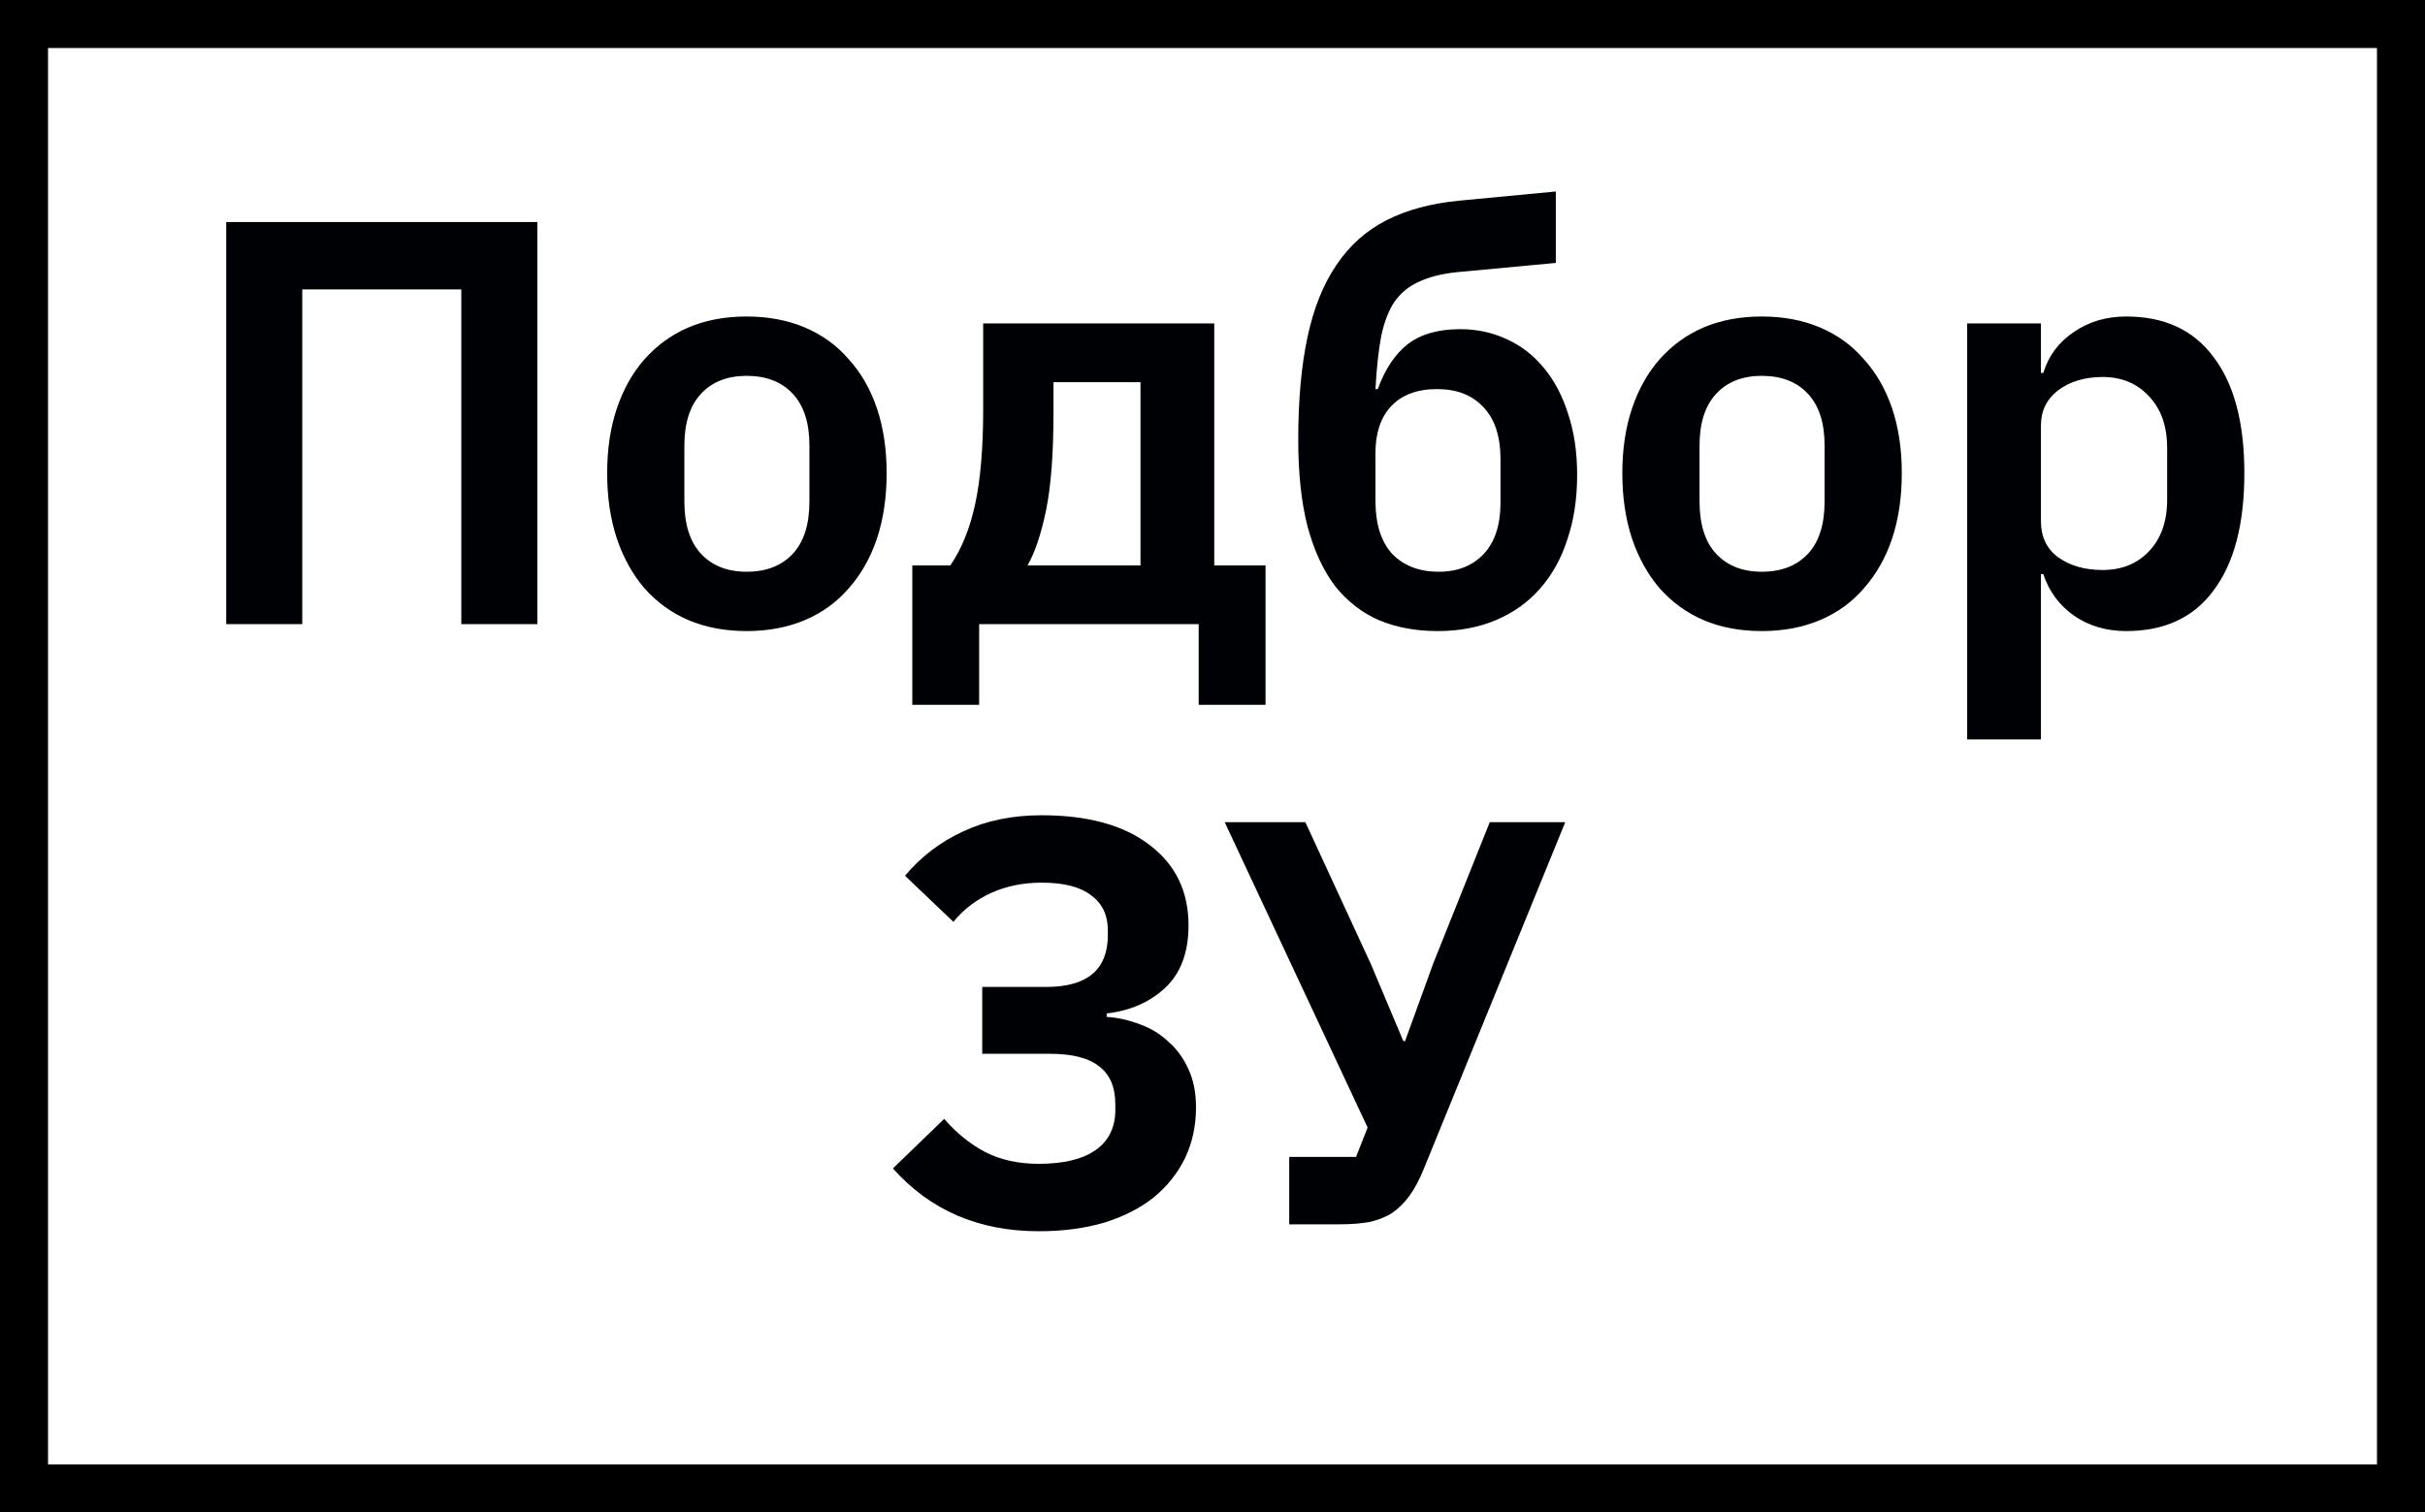 <svg width="101" height="63" viewBox="0 0 101 63" fill="none" xmlns="http://www.w3.org/2000/svg">
<rect width="101" height="63" fill="white"/>
<path d="M9.421 9.248H22.381V26H19.213V12.056H12.589V26H9.421V9.248ZM31.096 26.288C30.2 26.288 29.392 26.136 28.672 25.832C27.968 25.528 27.36 25.088 26.848 24.512C26.352 23.936 25.968 23.248 25.696 22.448C25.424 21.632 25.288 20.72 25.288 19.712C25.288 18.704 25.424 17.8 25.696 17C25.968 16.2 26.352 15.52 26.848 14.96C27.36 14.384 27.968 13.944 28.672 13.64C29.392 13.336 30.2 13.184 31.096 13.184C31.992 13.184 32.8 13.336 33.52 13.64C34.24 13.944 34.848 14.384 35.344 14.96C35.856 15.52 36.248 16.2 36.52 17C36.792 17.8 36.928 18.704 36.928 19.712C36.928 20.72 36.792 21.632 36.52 22.448C36.248 23.248 35.856 23.936 35.344 24.512C34.848 25.088 34.24 25.528 33.52 25.832C32.8 26.136 31.992 26.288 31.096 26.288ZM31.096 23.816C31.912 23.816 32.552 23.568 33.016 23.072C33.48 22.576 33.712 21.848 33.712 20.888V18.56C33.712 17.616 33.48 16.896 33.016 16.4C32.552 15.904 31.912 15.656 31.096 15.656C30.296 15.656 29.664 15.904 29.2 16.4C28.736 16.896 28.504 17.616 28.504 18.56V20.888C28.504 21.848 28.736 22.576 29.2 23.072C29.664 23.568 30.296 23.816 31.096 23.816ZM37.997 23.552H39.581C40.045 22.88 40.389 22.032 40.613 21.008C40.837 19.984 40.949 18.664 40.949 17.048V13.472H50.573V23.552H52.709V29.36H49.925V26H40.781V29.36H37.997V23.552ZM47.501 23.552V15.92H43.877V17.192C43.877 18.904 43.773 20.264 43.565 21.272C43.357 22.264 43.101 23.024 42.797 23.552H47.501ZM59.879 26.288C58.967 26.288 58.151 26.136 57.431 25.832C56.727 25.528 56.119 25.056 55.607 24.416C55.111 23.76 54.727 22.928 54.455 21.92C54.199 20.912 54.071 19.712 54.071 18.32C54.071 16.672 54.199 15.248 54.455 14.048C54.711 12.848 55.111 11.848 55.655 11.048C56.199 10.232 56.895 9.608 57.743 9.176C58.591 8.744 59.599 8.472 60.767 8.36L64.799 7.976V10.952L60.695 11.336C60.071 11.4 59.551 11.528 59.135 11.72C58.719 11.896 58.375 12.168 58.103 12.536C57.847 12.904 57.655 13.392 57.527 14C57.415 14.592 57.335 15.328 57.287 16.208H57.383C57.687 15.376 58.103 14.752 58.631 14.336C59.175 13.92 59.903 13.712 60.815 13.712C61.503 13.712 62.143 13.848 62.735 14.12C63.343 14.392 63.863 14.792 64.295 15.32C64.727 15.832 65.063 16.464 65.303 17.216C65.559 17.968 65.687 18.824 65.687 19.784C65.687 20.776 65.551 21.672 65.279 22.472C65.023 23.272 64.639 23.96 64.127 24.536C63.631 25.096 63.023 25.528 62.303 25.832C61.583 26.136 60.775 26.288 59.879 26.288ZM59.927 23.816C60.711 23.816 61.335 23.568 61.799 23.072C62.263 22.576 62.495 21.864 62.495 20.936V19.136C62.495 18.176 62.255 17.448 61.775 16.952C61.311 16.456 60.671 16.208 59.855 16.208C59.023 16.208 58.383 16.448 57.935 16.928C57.503 17.392 57.287 18.04 57.287 18.872V20.864C57.287 21.824 57.519 22.56 57.983 23.072C58.463 23.568 59.111 23.816 59.927 23.816ZM73.377 26.288C72.481 26.288 71.673 26.136 70.953 25.832C70.249 25.528 69.641 25.088 69.129 24.512C68.633 23.936 68.249 23.248 67.977 22.448C67.705 21.632 67.569 20.72 67.569 19.712C67.569 18.704 67.705 17.8 67.977 17C68.249 16.2 68.633 15.52 69.129 14.96C69.641 14.384 70.249 13.944 70.953 13.64C71.673 13.336 72.481 13.184 73.377 13.184C74.273 13.184 75.081 13.336 75.801 13.64C76.521 13.944 77.129 14.384 77.625 14.96C78.137 15.52 78.529 16.2 78.801 17C79.073 17.8 79.209 18.704 79.209 19.712C79.209 20.72 79.073 21.632 78.801 22.448C78.529 23.248 78.137 23.936 77.625 24.512C77.129 25.088 76.521 25.528 75.801 25.832C75.081 26.136 74.273 26.288 73.377 26.288ZM73.377 23.816C74.193 23.816 74.833 23.568 75.297 23.072C75.761 22.576 75.993 21.848 75.993 20.888V18.56C75.993 17.616 75.761 16.896 75.297 16.4C74.833 15.904 74.193 15.656 73.377 15.656C72.577 15.656 71.945 15.904 71.481 16.4C71.017 16.896 70.785 17.616 70.785 18.56V20.888C70.785 21.848 71.017 22.576 71.481 23.072C71.945 23.568 72.577 23.816 73.377 23.816ZM81.932 13.472H85.004V15.536H85.1C85.324 14.816 85.748 14.248 86.372 13.832C86.996 13.4 87.724 13.184 88.556 13.184C90.156 13.184 91.372 13.752 92.204 14.888C93.052 16.008 93.476 17.616 93.476 19.712C93.476 21.824 93.052 23.448 92.204 24.584C91.372 25.72 90.156 26.288 88.556 26.288C87.724 26.288 86.996 26.072 86.372 25.64C85.764 25.208 85.34 24.632 85.1 23.912H85.004V30.8H81.932V13.472ZM87.572 23.744C88.372 23.744 89.02 23.48 89.516 22.952C90.012 22.424 90.26 21.712 90.26 20.816V18.656C90.26 17.76 90.012 17.048 89.516 16.52C89.02 15.976 88.372 15.704 87.572 15.704C86.836 15.704 86.22 15.888 85.724 16.256C85.244 16.624 85.004 17.112 85.004 17.72V21.704C85.004 22.36 85.244 22.864 85.724 23.216C86.22 23.568 86.836 23.744 87.572 23.744ZM43.261 51.288C40.765 51.288 38.741 50.416 37.189 48.672L39.325 46.608C39.837 47.2 40.413 47.664 41.053 48C41.693 48.32 42.429 48.48 43.261 48.48C44.301 48.48 45.093 48.288 45.637 47.904C46.181 47.52 46.453 46.96 46.453 46.224V46.008C46.453 45.288 46.229 44.76 45.781 44.424C45.349 44.072 44.661 43.896 43.717 43.896H40.909V41.112H43.573C45.285 41.112 46.141 40.392 46.141 38.952V38.76C46.141 38.12 45.909 37.632 45.445 37.296C44.997 36.944 44.309 36.768 43.381 36.768C42.613 36.768 41.909 36.912 41.269 37.2C40.645 37.488 40.125 37.888 39.709 38.4L37.693 36.48C38.365 35.68 39.173 35.064 40.117 34.632C41.077 34.184 42.165 33.96 43.381 33.96C45.317 33.96 46.821 34.376 47.893 35.208C48.965 36.024 49.501 37.136 49.501 38.544C49.501 39.68 49.173 40.552 48.517 41.16C47.877 41.752 47.069 42.104 46.093 42.216V42.36C46.573 42.392 47.037 42.496 47.485 42.672C47.933 42.832 48.325 43.072 48.661 43.392C49.013 43.696 49.293 44.08 49.501 44.544C49.709 44.992 49.813 45.52 49.813 46.128C49.813 46.896 49.661 47.6 49.357 48.24C49.053 48.864 48.621 49.408 48.061 49.872C47.501 50.32 46.813 50.672 45.997 50.928C45.181 51.168 44.269 51.288 43.261 51.288ZM53.696 48.192H56.48L56.96 46.968L51.008 34.248H54.368L57.104 40.176L58.448 43.368H58.52L59.696 40.128L62.048 34.248H65.192L59.288 48.72C59.112 49.152 58.92 49.512 58.712 49.8C58.504 50.088 58.264 50.328 57.992 50.52C57.72 50.696 57.4 50.824 57.032 50.904C56.68 50.968 56.264 51 55.784 51H53.696V48.192Z" fill="#000105"/>
<path d="M100 1H1V62H100V1Z" stroke="black" stroke-width="2"/>
</svg>
